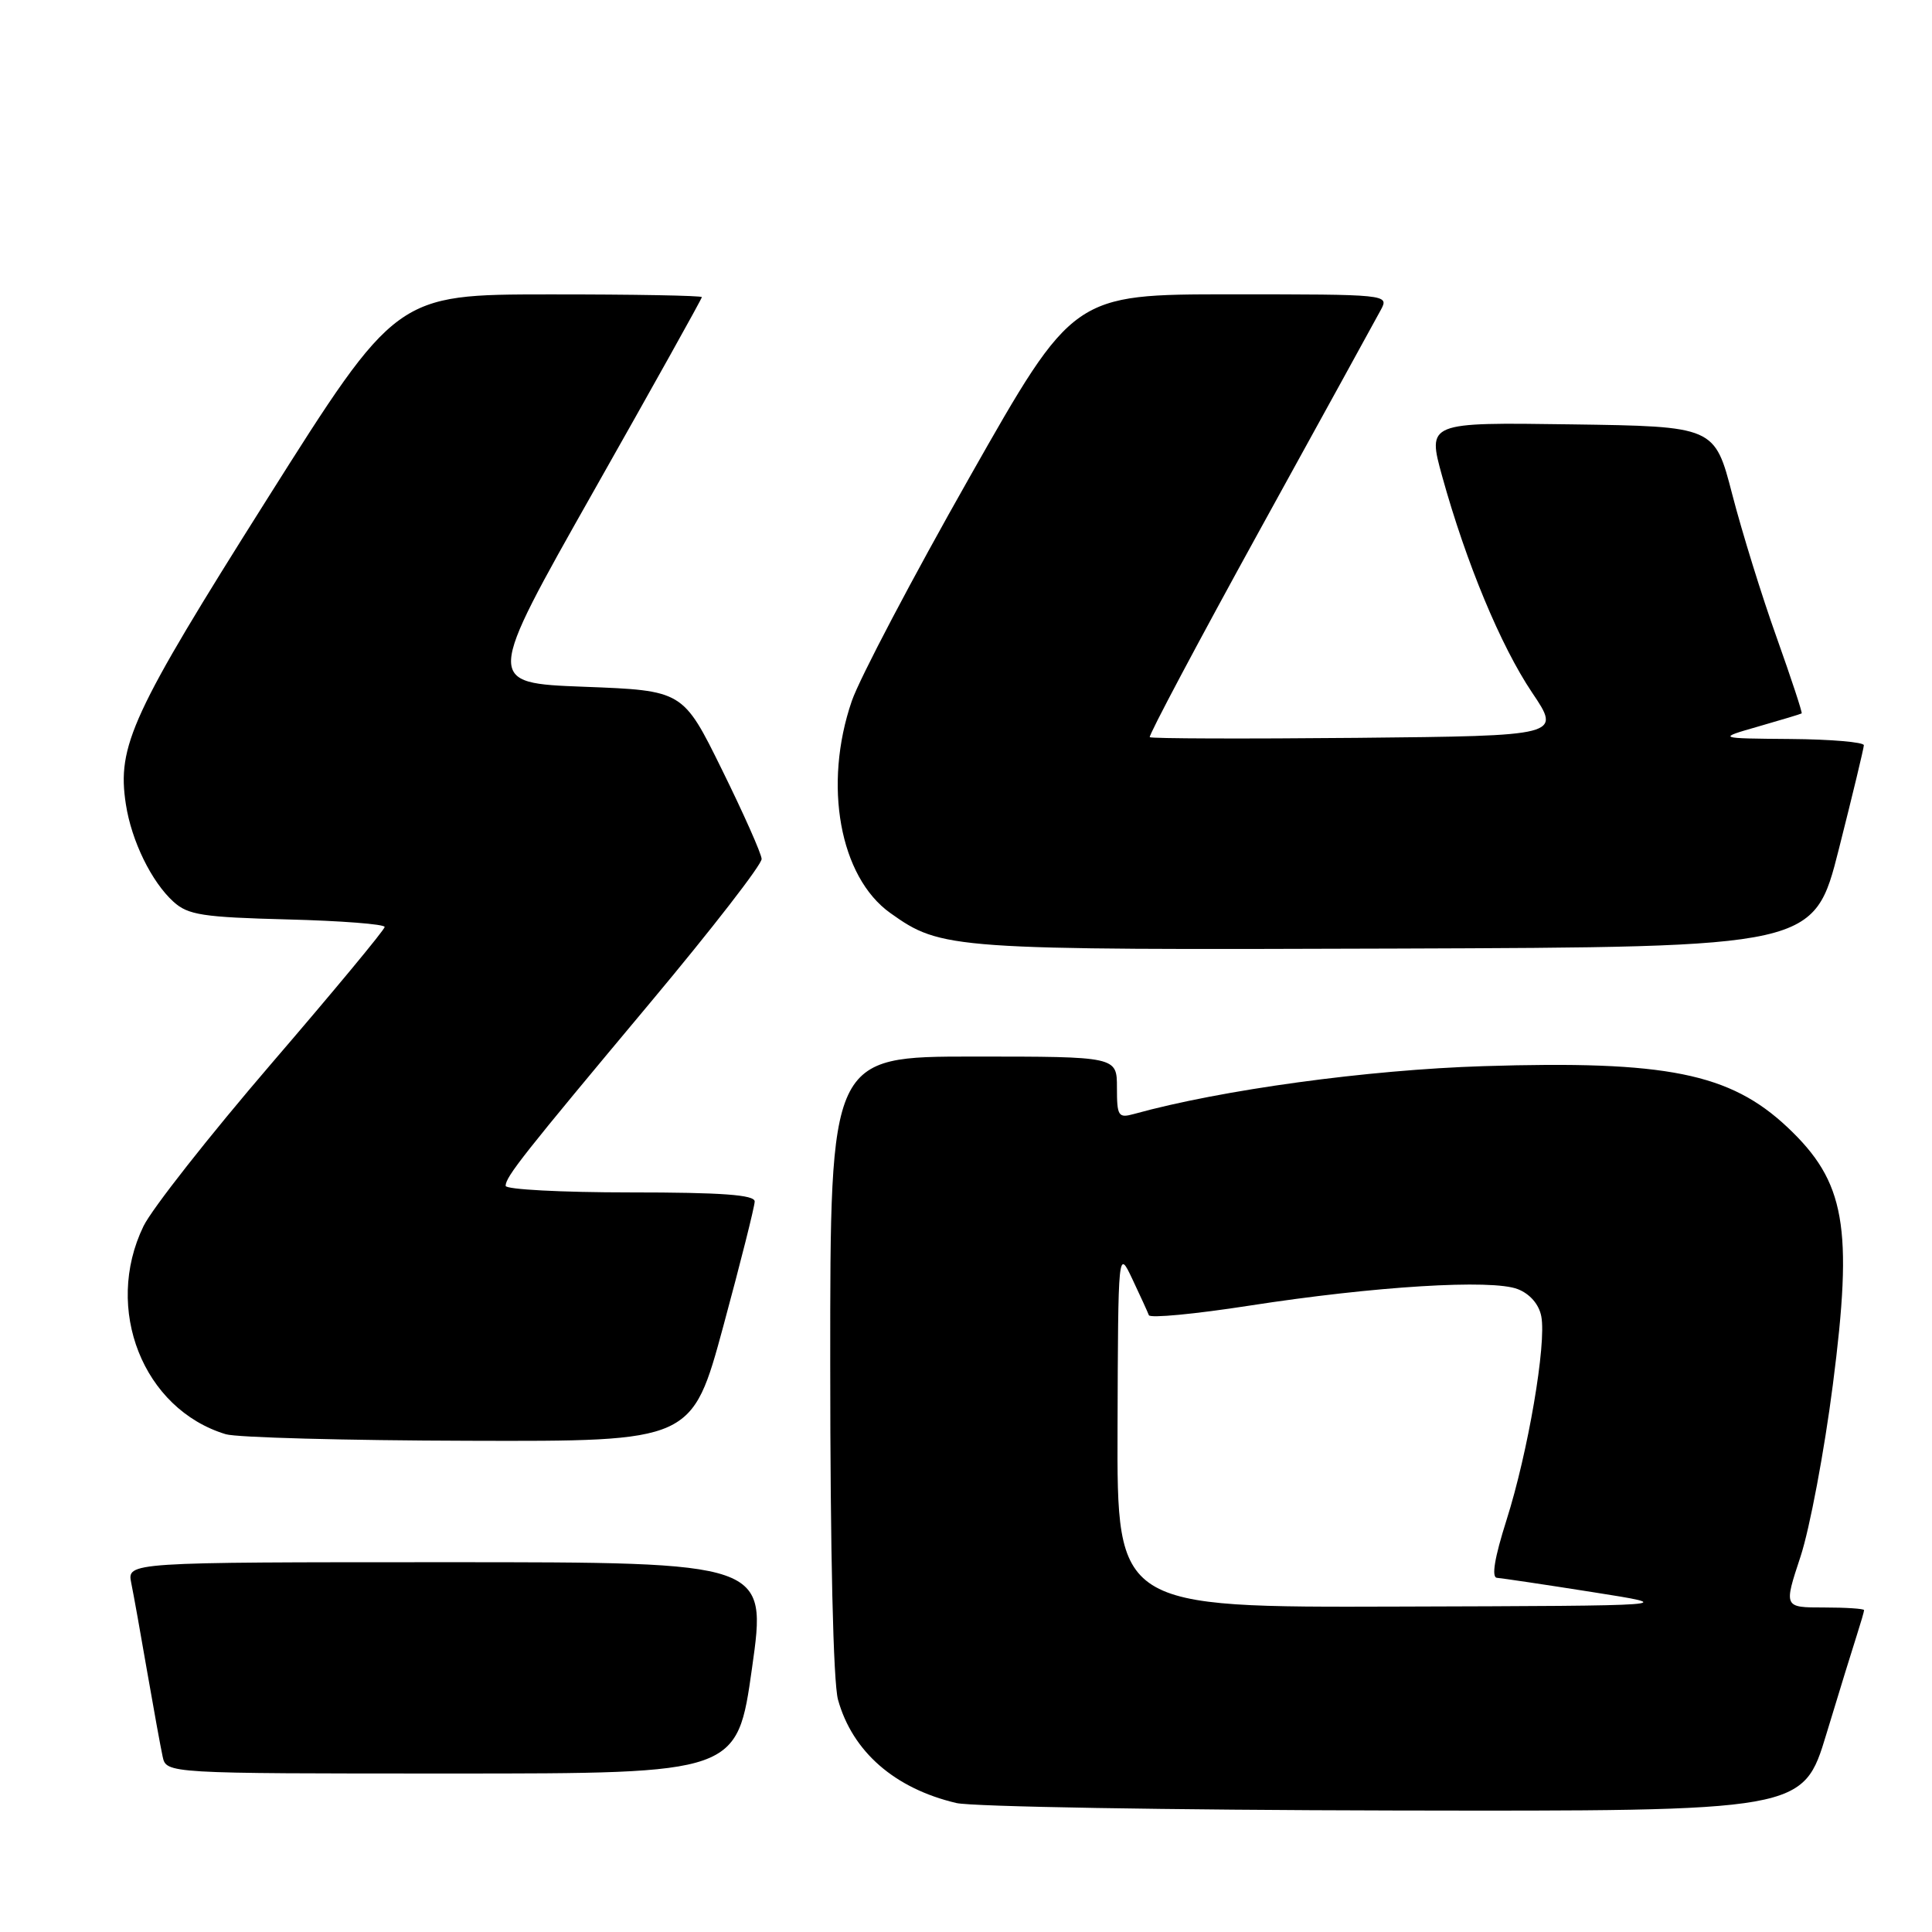 <?xml version="1.0" encoding="UTF-8" standalone="no"?>
<!DOCTYPE svg PUBLIC "-//W3C//DTD SVG 1.1//EN" "http://www.w3.org/Graphics/SVG/1.1/DTD/svg11.dtd" >
<svg xmlns="http://www.w3.org/2000/svg" xmlns:xlink="http://www.w3.org/1999/xlink" version="1.1" viewBox="0 0 256 256">
 <g >
 <path fill="currentColor"
d=" M 242.01 229.75 C 243.72 224.11 245.54 218.20 246.06 216.60 C 246.57 215.01 247.00 213.54 247.00 213.35 C 247.00 213.16 244.60 213.00 241.68 213.00 C 236.35 213.00 236.35 213.00 238.58 206.25 C 239.80 202.54 241.73 192.30 242.86 183.50 C 245.57 162.49 244.52 156.60 236.84 149.36 C 229.22 142.20 220.82 140.51 196.58 141.27 C 181.23 141.75 161.82 144.40 150.25 147.61 C 148.18 148.18 148.00 147.90 148.00 144.12 C 148.00 140.00 148.00 140.00 129.00 140.00 C 110.00 140.00 110.00 140.00 110.01 180.75 C 110.01 205.70 110.41 222.94 111.04 225.22 C 112.96 232.11 118.54 236.98 126.72 238.91 C 128.80 239.40 154.89 239.84 184.71 239.90 C 238.91 240.00 238.91 240.00 242.01 229.75 Z  M 99.65 221.00 C 101.63 207.00 101.63 207.00 59.23 207.00 C 16.84 207.00 16.84 207.00 17.39 209.75 C 17.70 211.26 18.65 216.55 19.50 221.50 C 20.36 226.45 21.28 231.51 21.55 232.75 C 22.04 235.00 22.04 235.00 59.86 235.00 C 97.68 235.00 97.68 235.00 99.65 221.00 Z  M 95.85 175.70 C 98.13 167.28 100.00 159.85 100.00 159.20 C 100.00 158.32 95.64 158.00 83.50 158.00 C 74.42 158.00 67.00 157.61 67.00 157.13 C 67.00 155.93 69.31 153.01 86.20 132.81 C 94.34 123.08 100.97 114.53 100.92 113.81 C 100.88 113.09 98.52 107.78 95.67 102.00 C 90.50 91.50 90.50 91.50 77.39 91.00 C 64.29 90.50 64.29 90.50 78.64 65.12 C 86.54 51.16 93.00 39.58 93.00 39.37 C 93.00 39.17 83.89 39.00 72.75 39.01 C 52.50 39.02 52.50 39.02 35.31 66.26 C 17.44 94.58 15.48 98.83 16.68 106.58 C 17.43 111.44 20.08 116.86 23.00 119.50 C 24.92 121.24 26.88 121.54 38.10 121.83 C 45.20 122.01 50.99 122.46 50.97 122.83 C 50.96 123.20 44.21 131.34 35.98 140.91 C 27.75 150.49 20.11 160.20 19.01 162.48 C 13.70 173.44 18.96 186.72 29.91 190.04 C 31.34 190.48 45.82 190.87 62.10 190.91 C 91.70 191.00 91.70 191.00 95.85 175.70 Z  M 243.66 112.50 C 245.47 105.35 246.96 99.16 246.97 98.75 C 246.99 98.34 242.61 97.96 237.25 97.92 C 227.50 97.84 227.50 97.84 233.00 96.26 C 236.03 95.39 238.60 94.62 238.73 94.53 C 238.85 94.45 237.36 89.93 235.42 84.48 C 233.47 79.04 230.83 70.52 229.54 65.54 C 227.20 56.50 227.20 56.50 208.16 56.23 C 189.12 55.96 189.12 55.96 191.10 63.13 C 194.27 74.56 198.85 85.58 203.01 91.77 C 206.87 97.50 206.87 97.50 179.78 97.77 C 164.89 97.91 152.54 97.87 152.35 97.68 C 152.16 97.49 158.73 85.12 166.95 70.19 C 175.18 55.26 182.39 42.13 182.99 41.02 C 184.06 39.02 183.83 39.00 163.14 39.00 C 142.21 39.00 142.21 39.00 128.48 63.22 C 120.92 76.55 113.90 89.89 112.87 92.88 C 109.05 103.99 111.26 116.20 117.97 120.98 C 124.76 125.81 125.84 125.89 184.94 125.69 C 240.37 125.50 240.37 125.50 243.66 112.50 Z  M 148.08 189.25 C 148.16 165.50 148.16 165.50 150.05 169.50 C 151.09 171.70 152.07 173.84 152.23 174.27 C 152.38 174.69 158.36 174.12 165.51 173.01 C 182.14 170.43 197.70 169.47 201.12 170.82 C 202.73 171.45 203.93 172.84 204.23 174.43 C 204.93 178.06 202.47 192.45 199.62 201.42 C 198.03 206.43 197.60 209.03 198.36 209.07 C 198.99 209.12 204.68 209.96 211.00 210.96 C 222.50 212.77 222.50 212.77 185.25 212.88 C 148.00 213.00 148.00 213.00 148.08 189.25 Z "/>
</g>
</svg>
